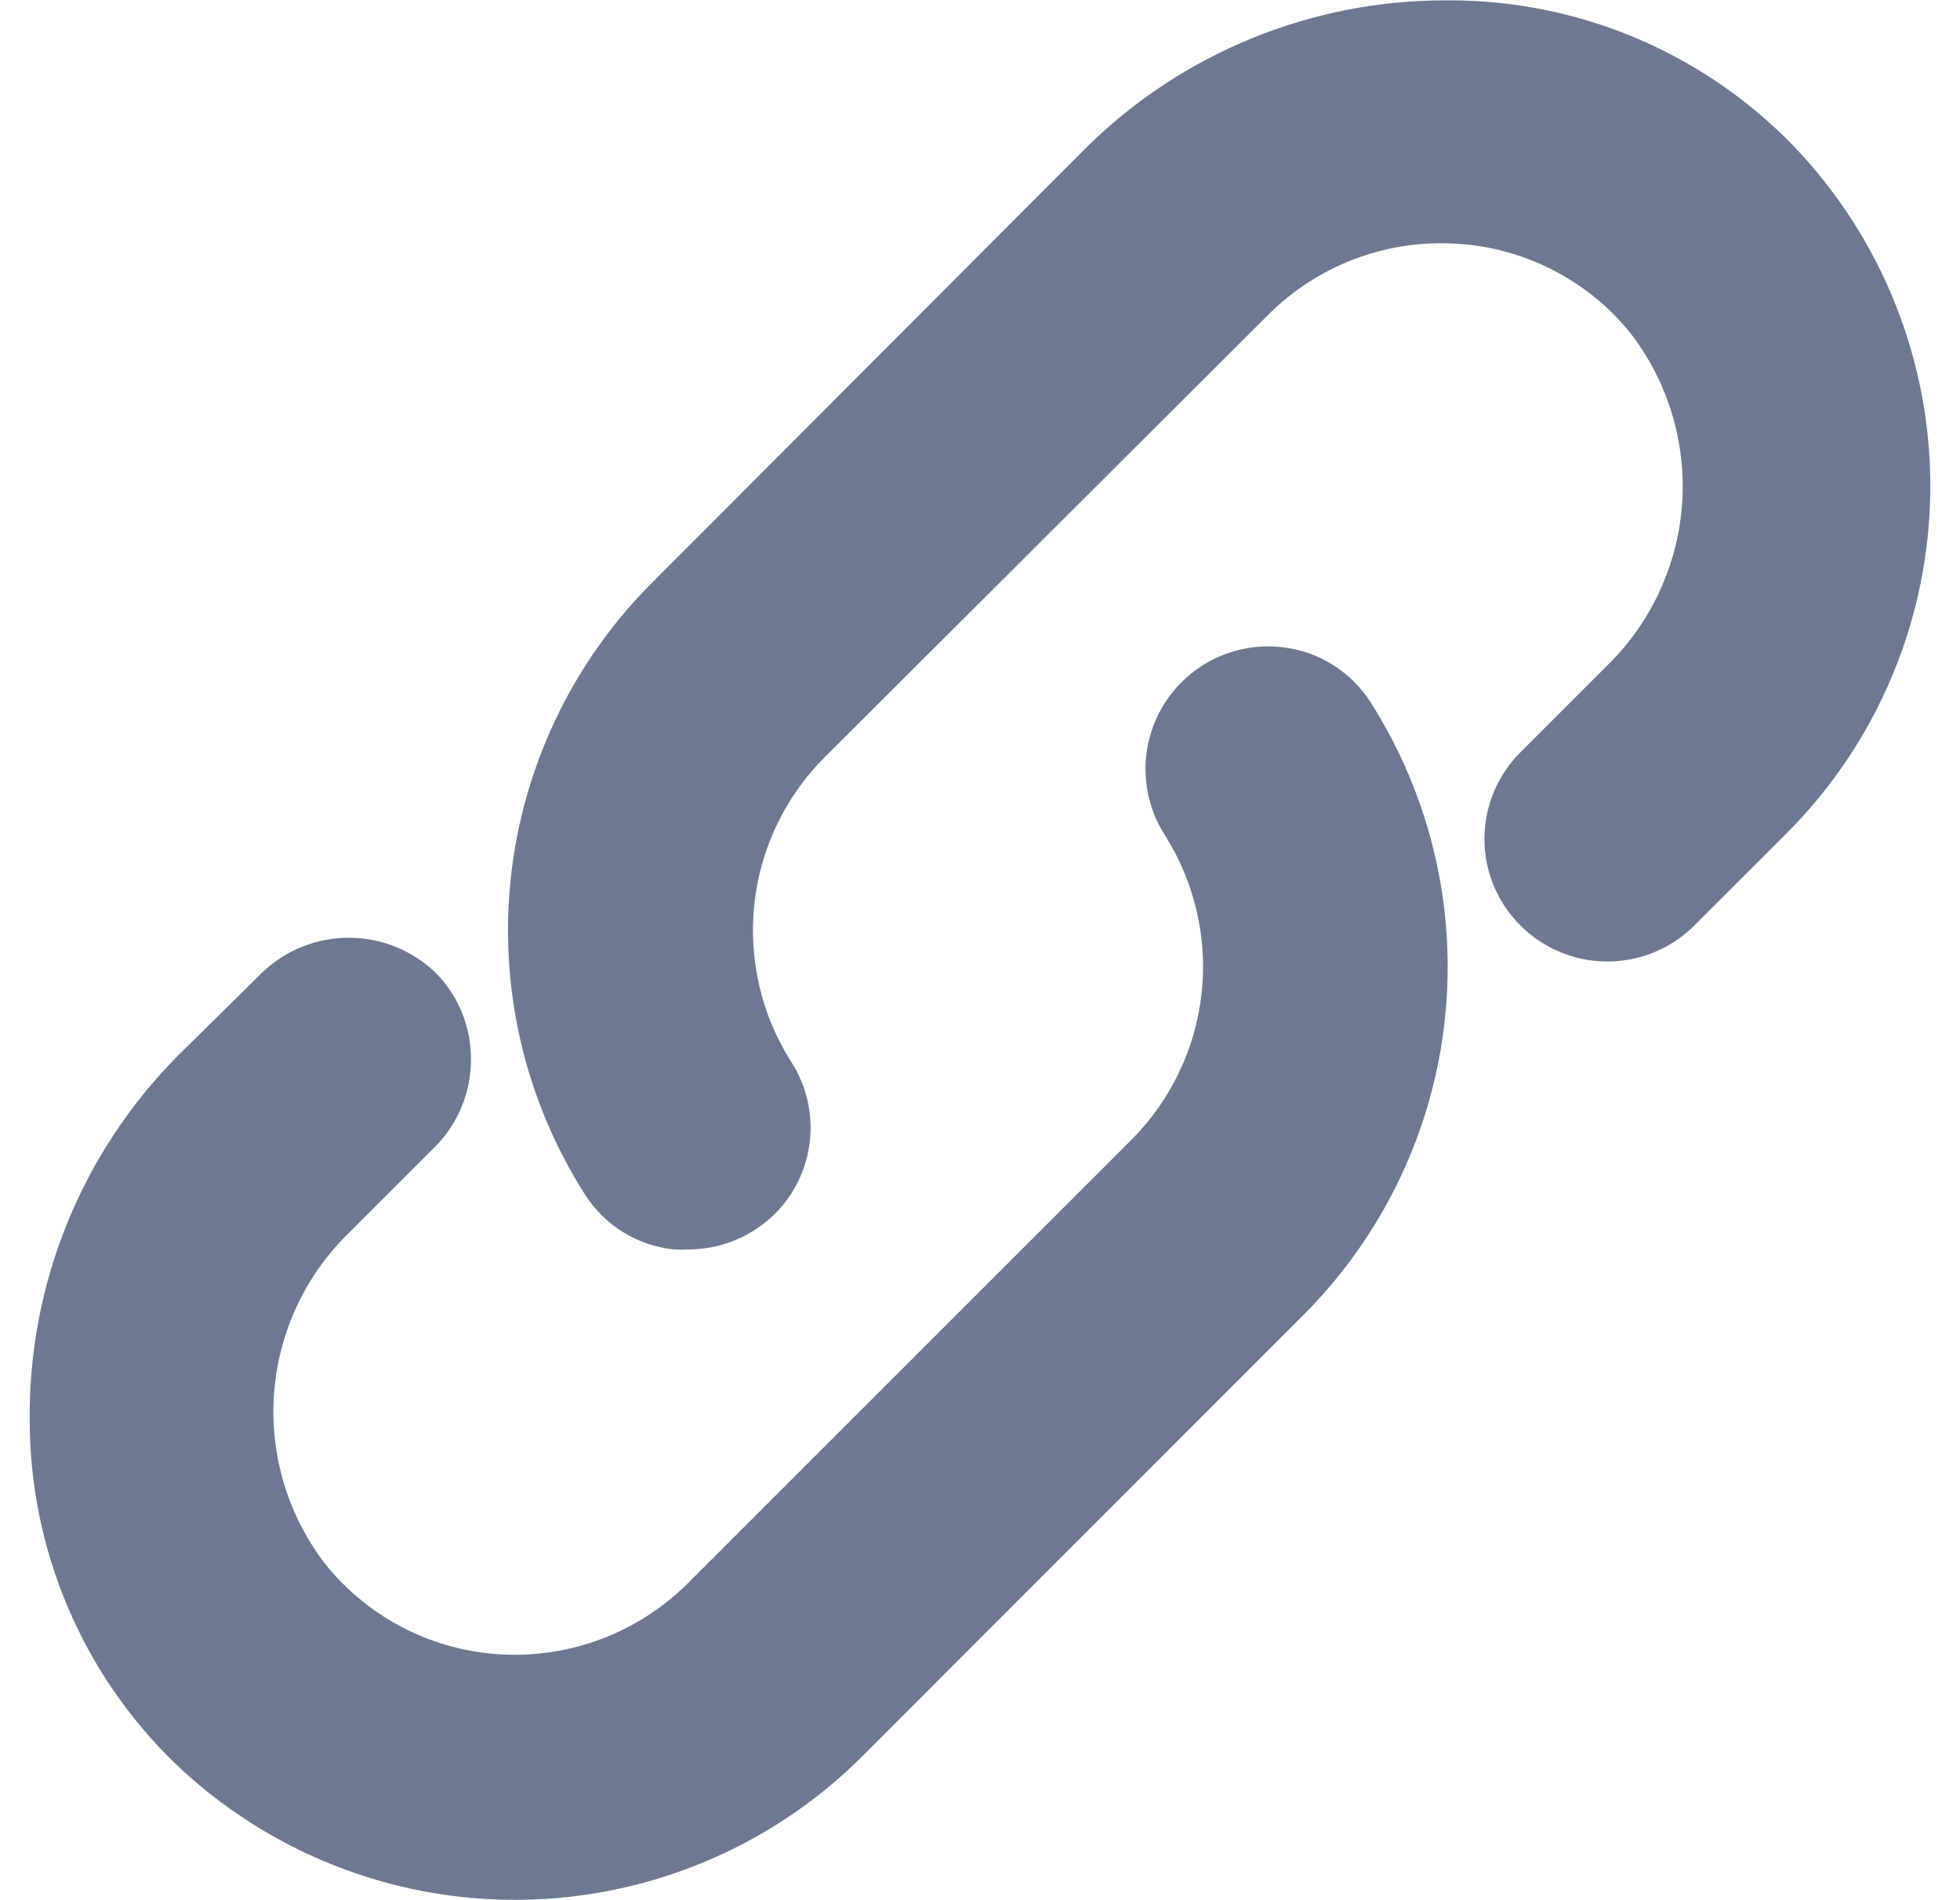 <svg width="33" height="32" viewBox="0 0 33 32" fill="none" xmlns="http://www.w3.org/2000/svg">
<path d="M30.191 2.452C29.44 1.677 28.54 1.062 27.546 0.641C26.552 0.221 25.484 0.005 24.405 0.006H24.34C22.074 0.003 19.898 0.895 18.286 2.488L10.953 9.839C9.63 11.173 8.801 12.918 8.6 14.786C8.4 16.654 8.841 18.535 9.851 20.119C10.015 20.376 10.236 20.593 10.495 20.752C10.755 20.912 11.048 21.011 11.351 21.041C11.427 21.047 11.502 21.047 11.578 21.041C12.125 21.044 12.652 20.83 13.042 20.446C13.374 20.117 13.583 19.684 13.635 19.22C13.687 18.755 13.579 18.287 13.328 17.893C12.822 17.102 12.601 16.164 12.7 15.231C12.8 14.298 13.214 13.427 13.875 12.762L21.363 5.291C21.768 4.889 22.253 4.575 22.786 4.37C23.319 4.165 23.888 4.074 24.459 4.101C25.032 4.125 25.593 4.271 26.106 4.527C26.619 4.783 27.072 5.145 27.435 5.589C28.074 6.406 28.39 7.431 28.322 8.466C28.254 9.501 27.807 10.476 27.066 11.202L25.602 12.666C25.409 12.858 25.256 13.085 25.151 13.336C25.047 13.587 24.993 13.856 24.993 14.128C24.993 14.399 25.047 14.668 25.151 14.919C25.256 15.17 25.409 15.398 25.602 15.589C25.99 15.975 26.515 16.192 27.063 16.192C27.611 16.192 28.136 15.975 28.524 15.589L30.09 14.024C31.616 12.491 32.481 10.421 32.5 8.258C32.519 6.096 31.69 4.011 30.191 2.452Z" fill="#6D7992"/>
<path d="M21.584 10.899C21.198 10.855 20.807 10.921 20.457 11.089C20.107 11.258 19.811 11.522 19.604 11.851C19.397 12.179 19.287 12.56 19.287 12.949C19.286 13.337 19.395 13.718 19.602 14.047C20.108 14.838 20.331 15.777 20.233 16.711C20.134 17.645 19.721 18.517 19.06 19.184L11.572 26.672C11.166 27.074 10.682 27.387 10.149 27.592C9.616 27.797 9.047 27.889 8.476 27.863C7.903 27.837 7.342 27.69 6.829 27.433C6.317 27.175 5.864 26.813 5.5 26.369C4.861 25.554 4.544 24.531 4.612 23.498C4.681 22.464 5.128 21.491 5.869 20.768L7.334 19.303C7.717 18.913 7.931 18.387 7.929 17.839C7.931 17.569 7.879 17.301 7.777 17.05C7.675 16.8 7.524 16.573 7.334 16.381C6.941 16.003 6.417 15.792 5.872 15.792C5.327 15.792 4.804 16.003 4.411 16.381L2.982 17.791C2.186 18.597 1.557 19.551 1.131 20.6C0.705 21.649 0.491 22.772 0.5 23.904C0.499 24.985 0.715 26.054 1.135 27.049C1.555 28.044 2.171 28.944 2.947 29.696C4.505 31.187 6.583 32.012 8.74 31.994C10.896 31.976 12.961 31.118 14.494 29.601L21.983 22.107C23.3 20.772 24.127 19.03 24.327 17.165C24.527 15.3 24.088 13.423 23.084 11.839C22.921 11.579 22.701 11.36 22.442 11.197C22.182 11.034 21.889 10.932 21.584 10.899Z" fill="#6D7992"/>
</svg>
